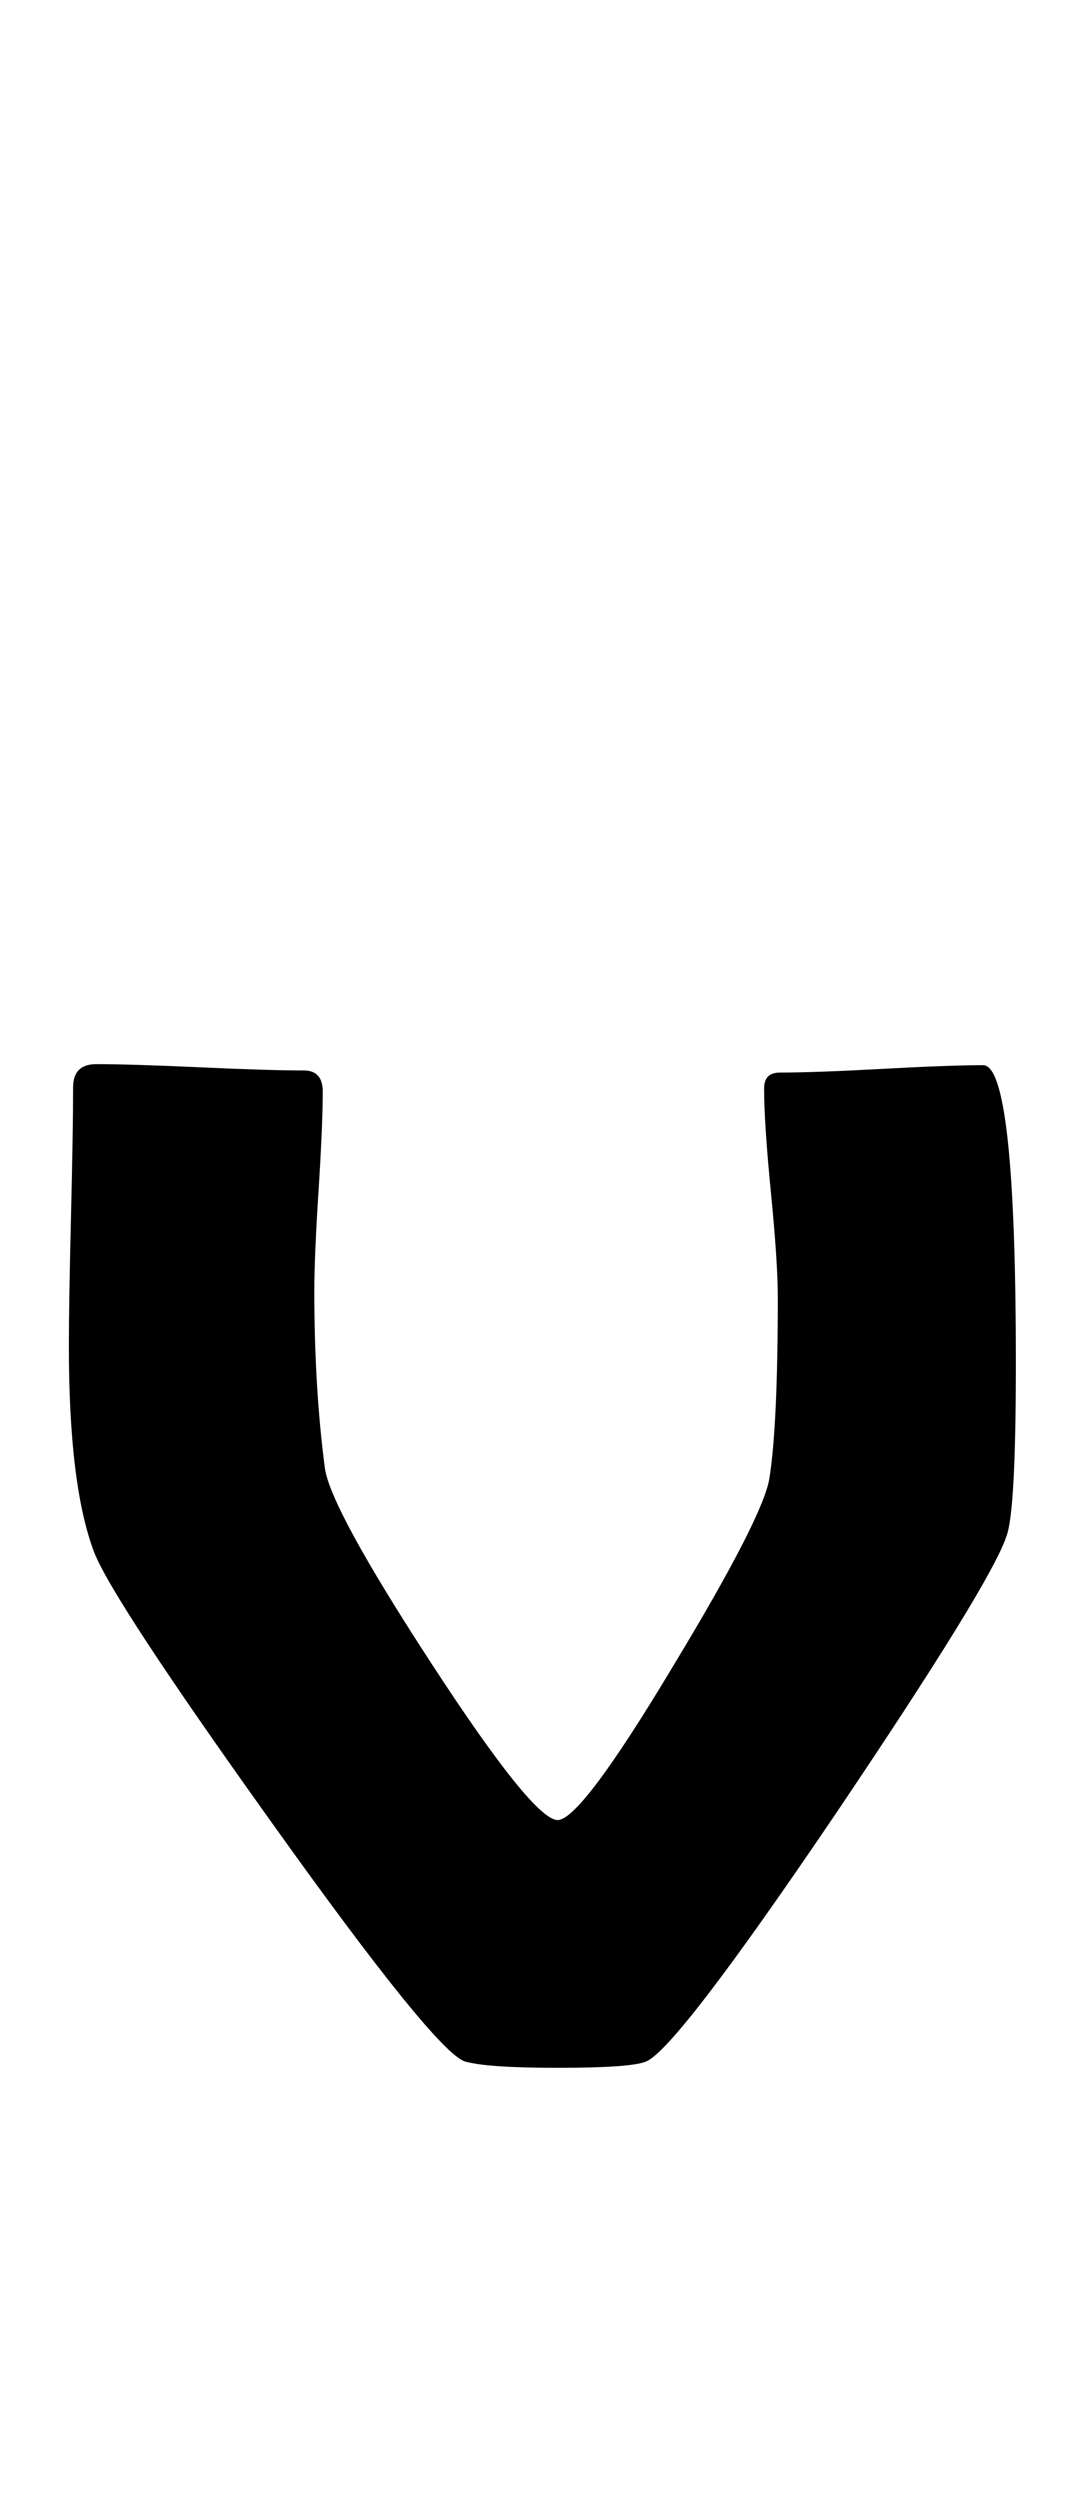 <?xml version="1.0" encoding="utf-8"?>
<!-- Generator: Adobe Illustrator 16.0.2, SVG Export Plug-In . SVG Version: 6.00 Build 0)  -->
<!DOCTYPE svg PUBLIC "-//W3C//DTD SVG 1.1//EN" "http://www.w3.org/Graphics/SVG/1.1/DTD/svg11.dtd">
<svg version="1.1" id="Layer_1" xmlns="http://www.w3.org/2000/svg" xmlns:xlink="http://www.w3.org/1999/xlink" x="0px" y="0px"
	 width="96px" height="220px" viewBox="0 0 96 220" enable-background="new 0 0 96 220" xml:space="preserve">
<path d="M89.47,119.99c0,8.721-0.278,13.793-0.835,15.215c-0.928,2.783-5.938,10.917-15.029,24.399
	c-9.34,13.793-14.906,21.06-16.699,21.802c-0.867,0.371-3.464,0.557-7.793,0.557c-4.145,0-6.865-0.186-8.164-0.557
	c-1.732-0.557-7.392-7.545-16.978-20.967c-9.34-13.049-14.565-20.997-15.679-23.843c-1.484-3.896-2.227-9.927-2.227-18.091
	c0-2.535,0.061-6.339,0.186-11.411c0.123-5.07,0.186-8.874,0.186-11.411c0-1.359,0.68-2.041,2.041-2.041
	c2.041,0,5.086,0.093,9.138,0.278c4.05,0.186,7.097,0.278,9.138,0.278c1.113,0,1.67,0.619,1.67,1.855
	c0,1.98-0.125,4.902-0.371,8.768c-0.248,3.866-0.371,6.788-0.371,8.767c0,5.691,0.309,10.887,0.928,15.586
	c0.309,2.352,3.447,8.104,9.417,17.256c5.968,9.154,9.663,13.73,11.086,13.73c1.36,0,4.731-4.483,10.112-13.452
	c5.318-8.781,8.164-14.317,8.535-16.606c0.494-3.092,0.742-8.41,0.742-15.957c0-2.041-0.202-5.103-0.603-9.185
	c-0.403-4.082-0.603-7.144-0.603-9.185c0-0.928,0.464-1.392,1.392-1.392c2.041,0,5.04-0.107,8.999-0.324
	c3.958-0.216,6.926-0.325,8.906-0.325C88.51,93.735,89.47,102.488,89.47,119.99z"/>
</svg>
